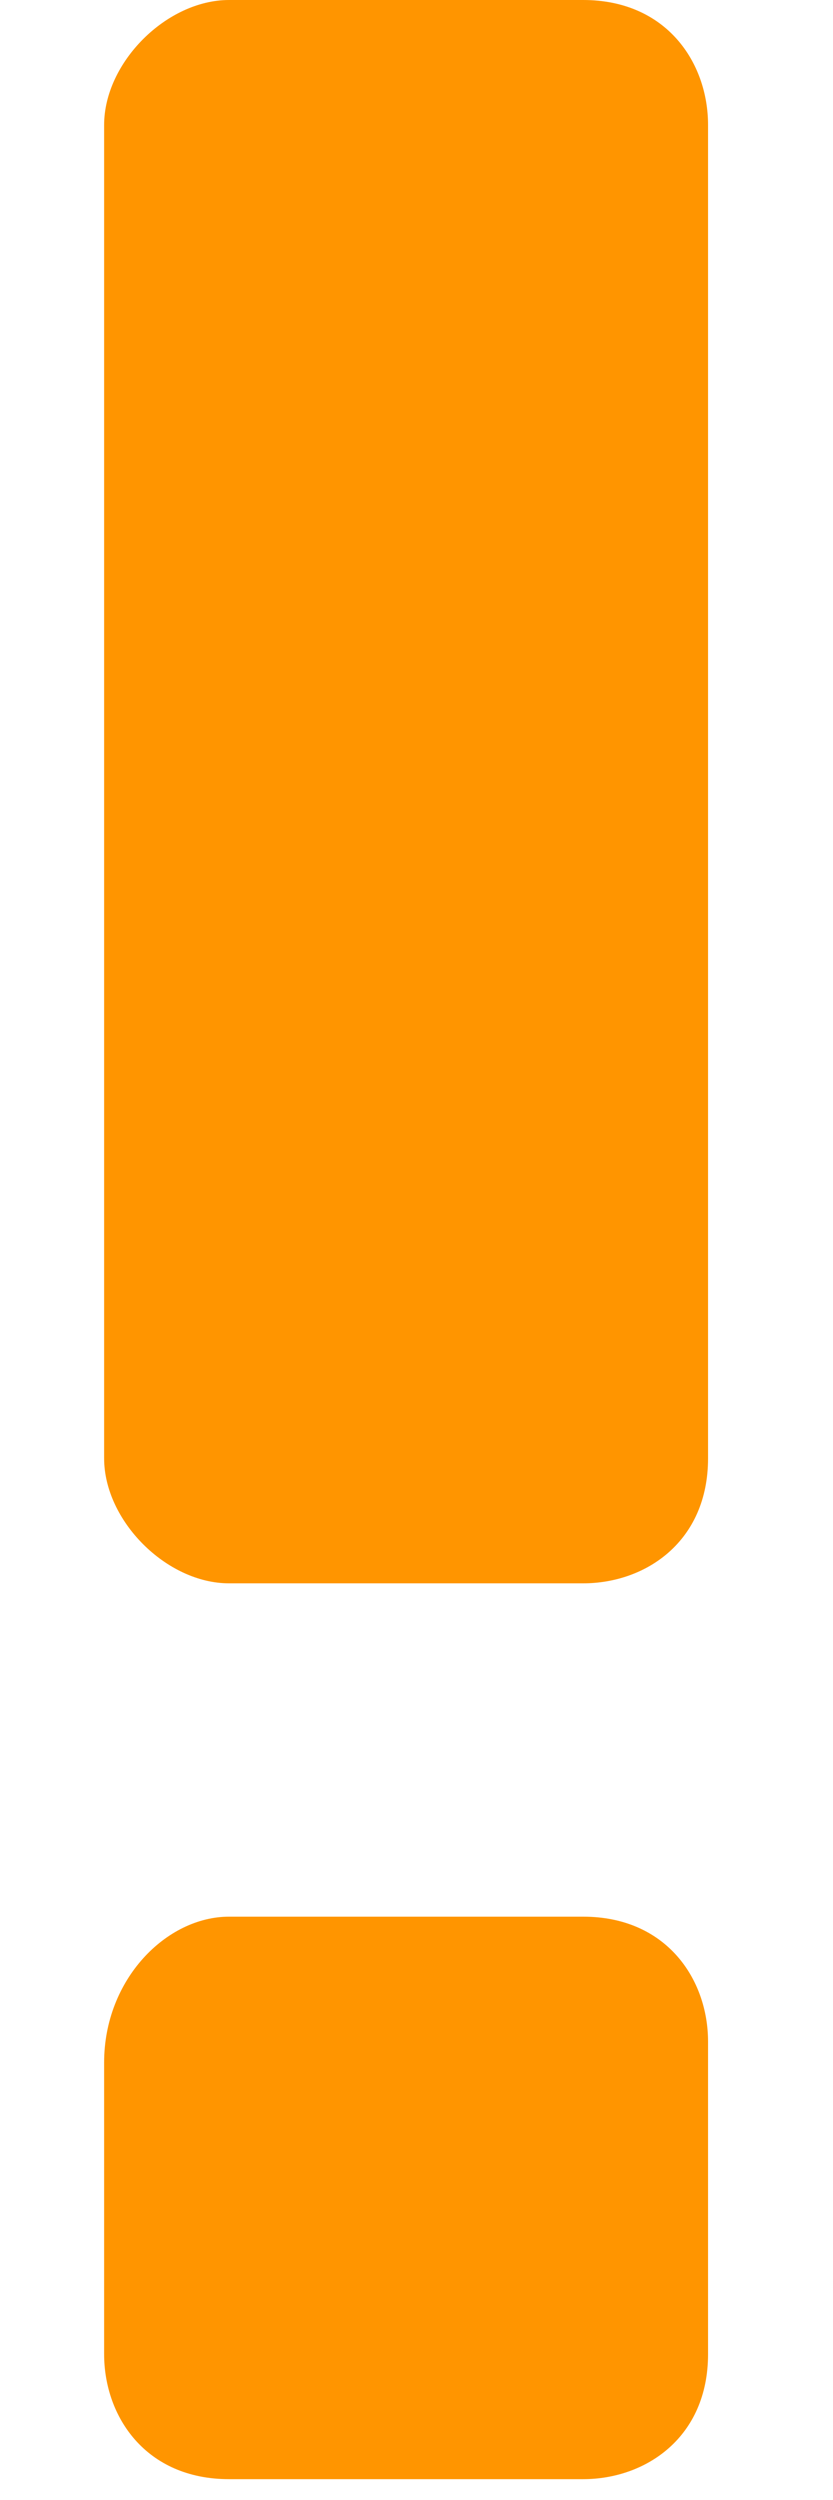 <?xml version="1.0" encoding="utf-8"?>
<!-- Generator: Adobe Illustrator 23.0.2, SVG Export Plug-In . SVG Version: 6.00 Build 0)  -->
<svg version="1.1" id="图层_1" xmlns="http://www.w3.org/2000/svg" xmlns:xlink="http://www.w3.org/1999/xlink" x="0px" y="0px"
	 viewBox="0 0 4 12" style="enable-background:new 0 0 4 12;" xml:space="preserve">
<style type="text/css">
	.st0{fill-rule:evenodd;clip-rule:evenodd;fill:#FF9500;}
</style>
<path class="st0" d="M1.1,9.2h1.7c0.4,0,0.6,0.3,0.6,0.6v1.5c0,0.4-0.3,0.6-0.6,0.6H1.1c-0.4,0-0.6-0.3-0.6-0.6V9.9
	C0.5,9.5,0.8,9.2,1.1,9.2z"/>
<path class="st0" d="M1.1,0h1.7c0.4,0,0.6,0.3,0.6,0.6V7c0,0.4-0.3,0.6-0.6,0.6H1.1C0.8,7.6,0.5,7.3,0.5,7V0.6C0.5,0.3,0.8,0,1.1,0z
	"/>
</svg>
